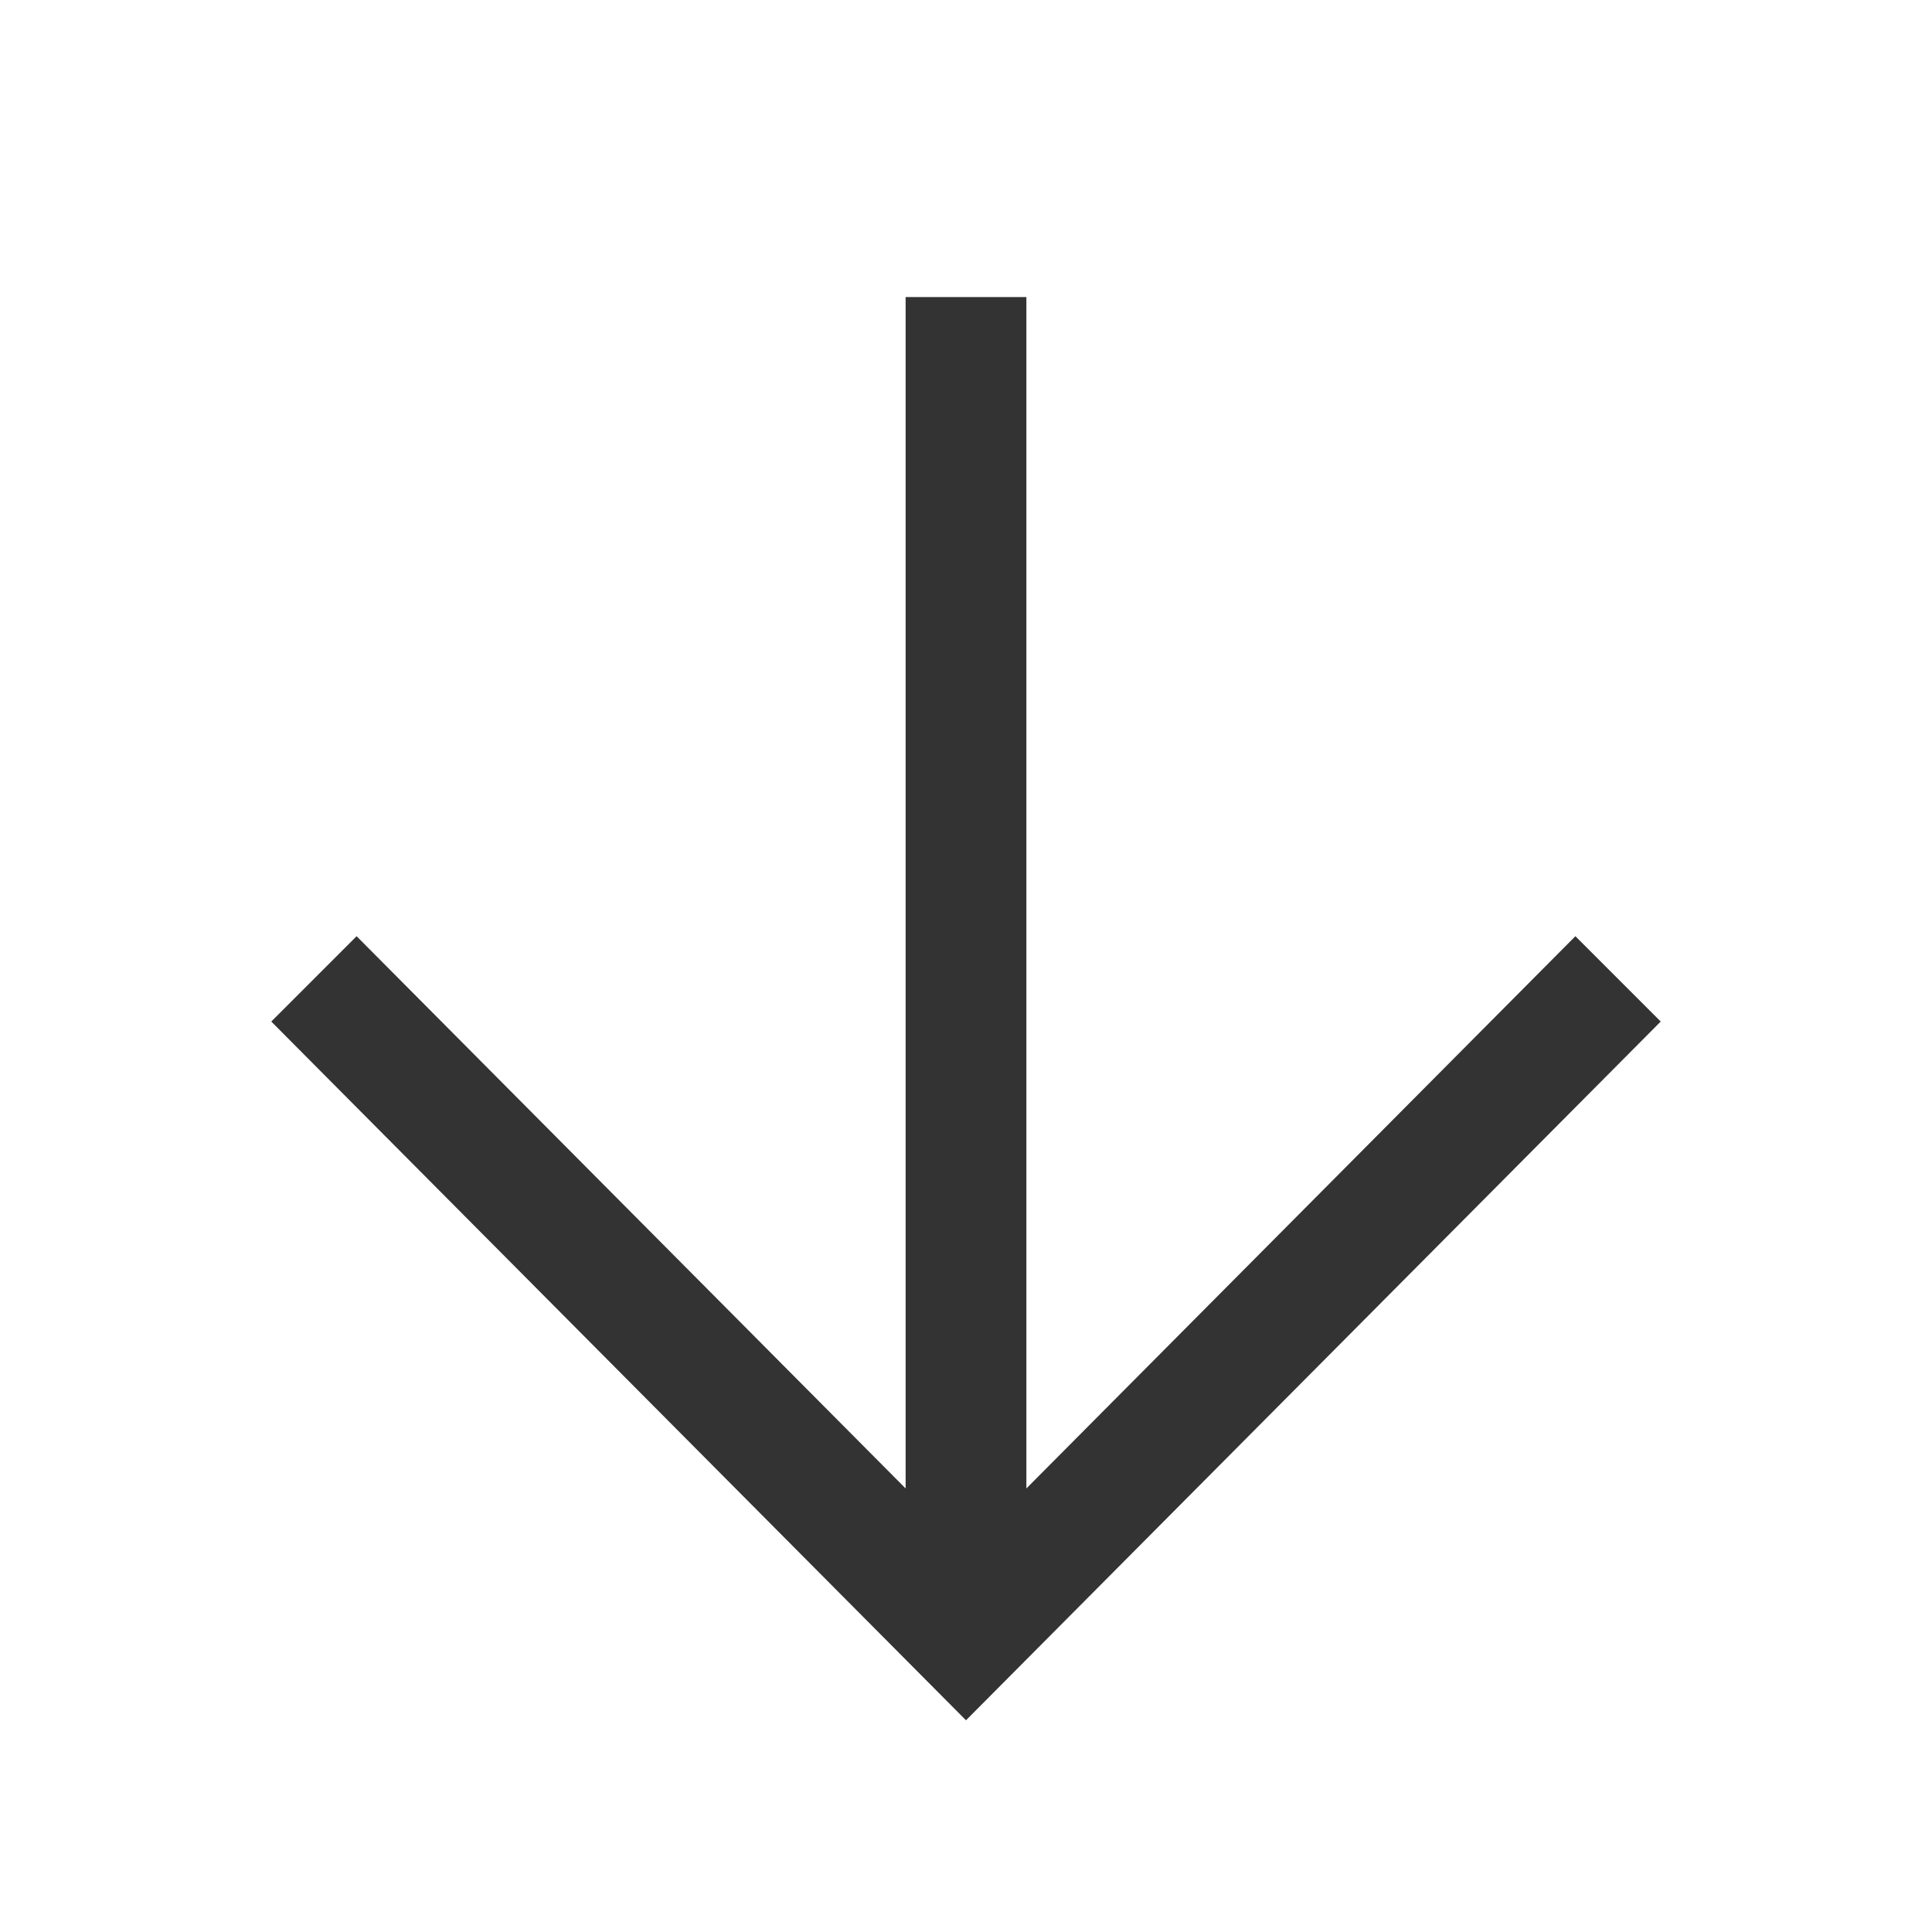 <svg width="24" height="24" viewBox="0 0 24 24" fill="none" xmlns="http://www.w3.org/2000/svg">
    <path d="M19.57 11.63L12.75 18.49V3.69H11.25V18.49L4.43 11.63L3.37 12.69L12 21.37L20.63 12.69L19.57 11.63Z" fill="#333333"/>
</svg>
